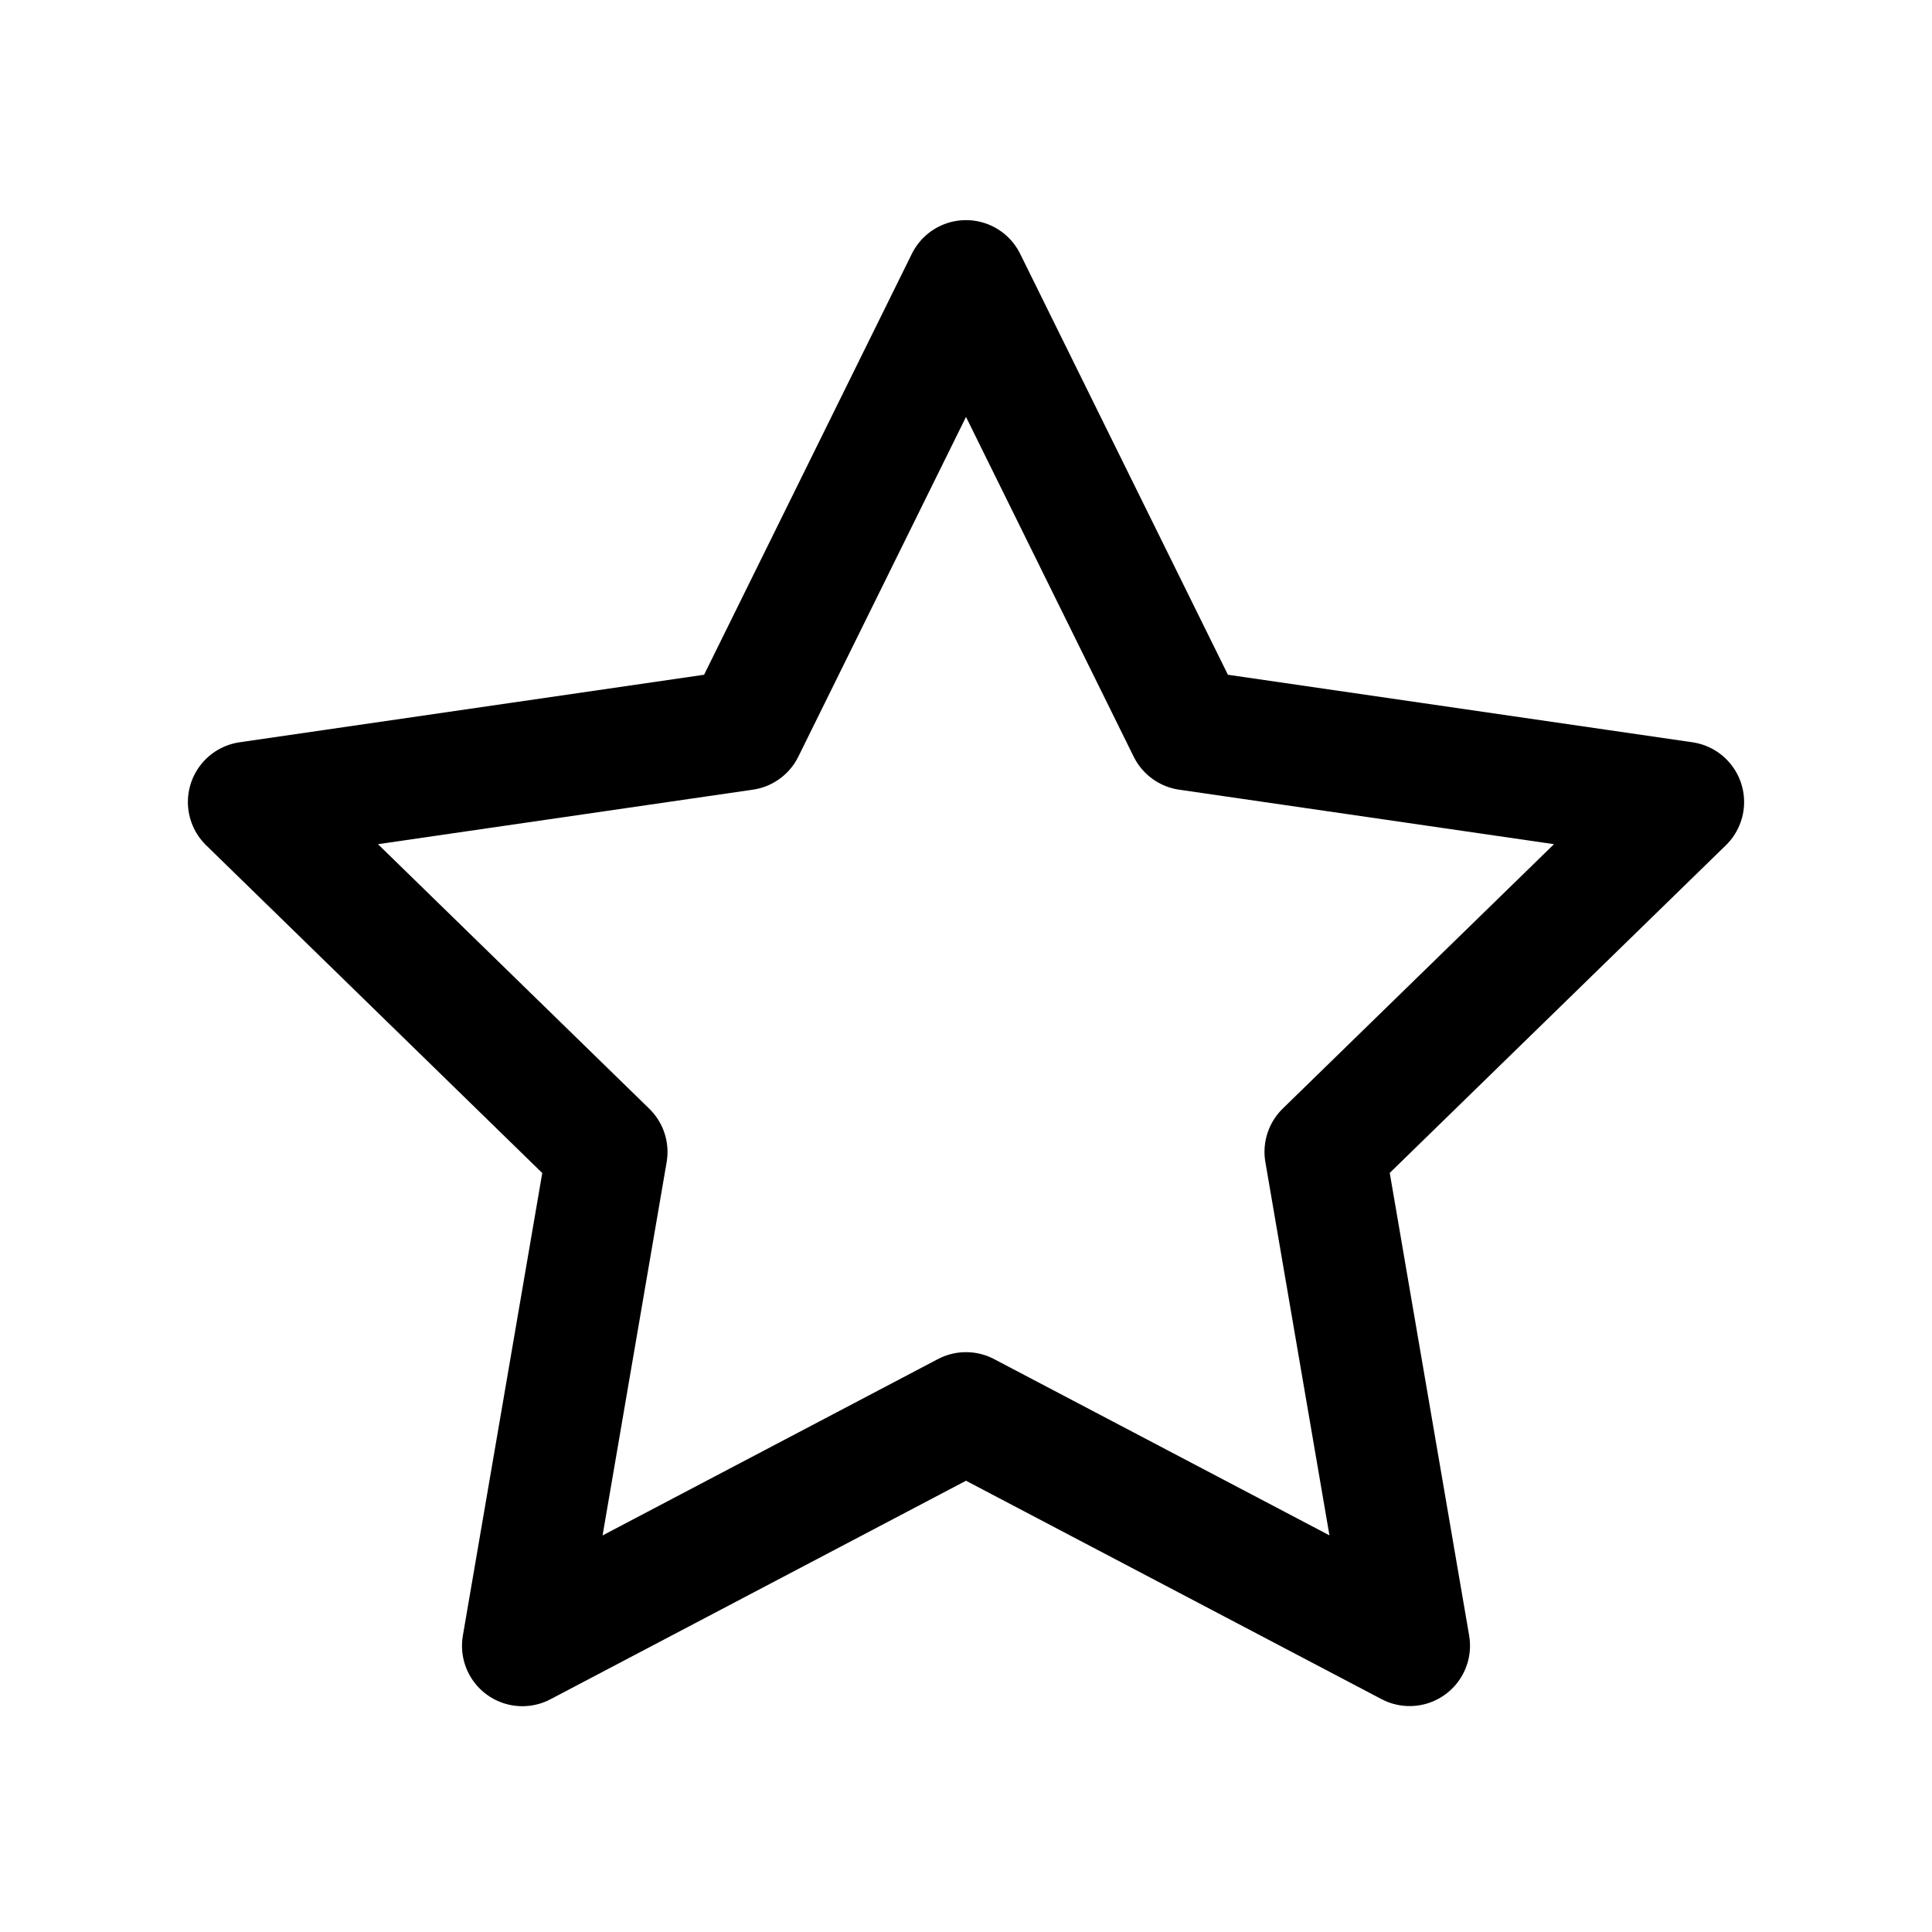<svg width="16" height="16" xmlns="http://www.w3.org/2000/svg"><path stroke="currentColor" d="M8 11.698 4.326 13.63l.702-4.09-2.972-2.898 4.107-.597L8 2.323l1.837 3.722 4.107.597-2.972 2.897.702 4.09z" fill="none" stroke-linejoin="round"/></svg>
